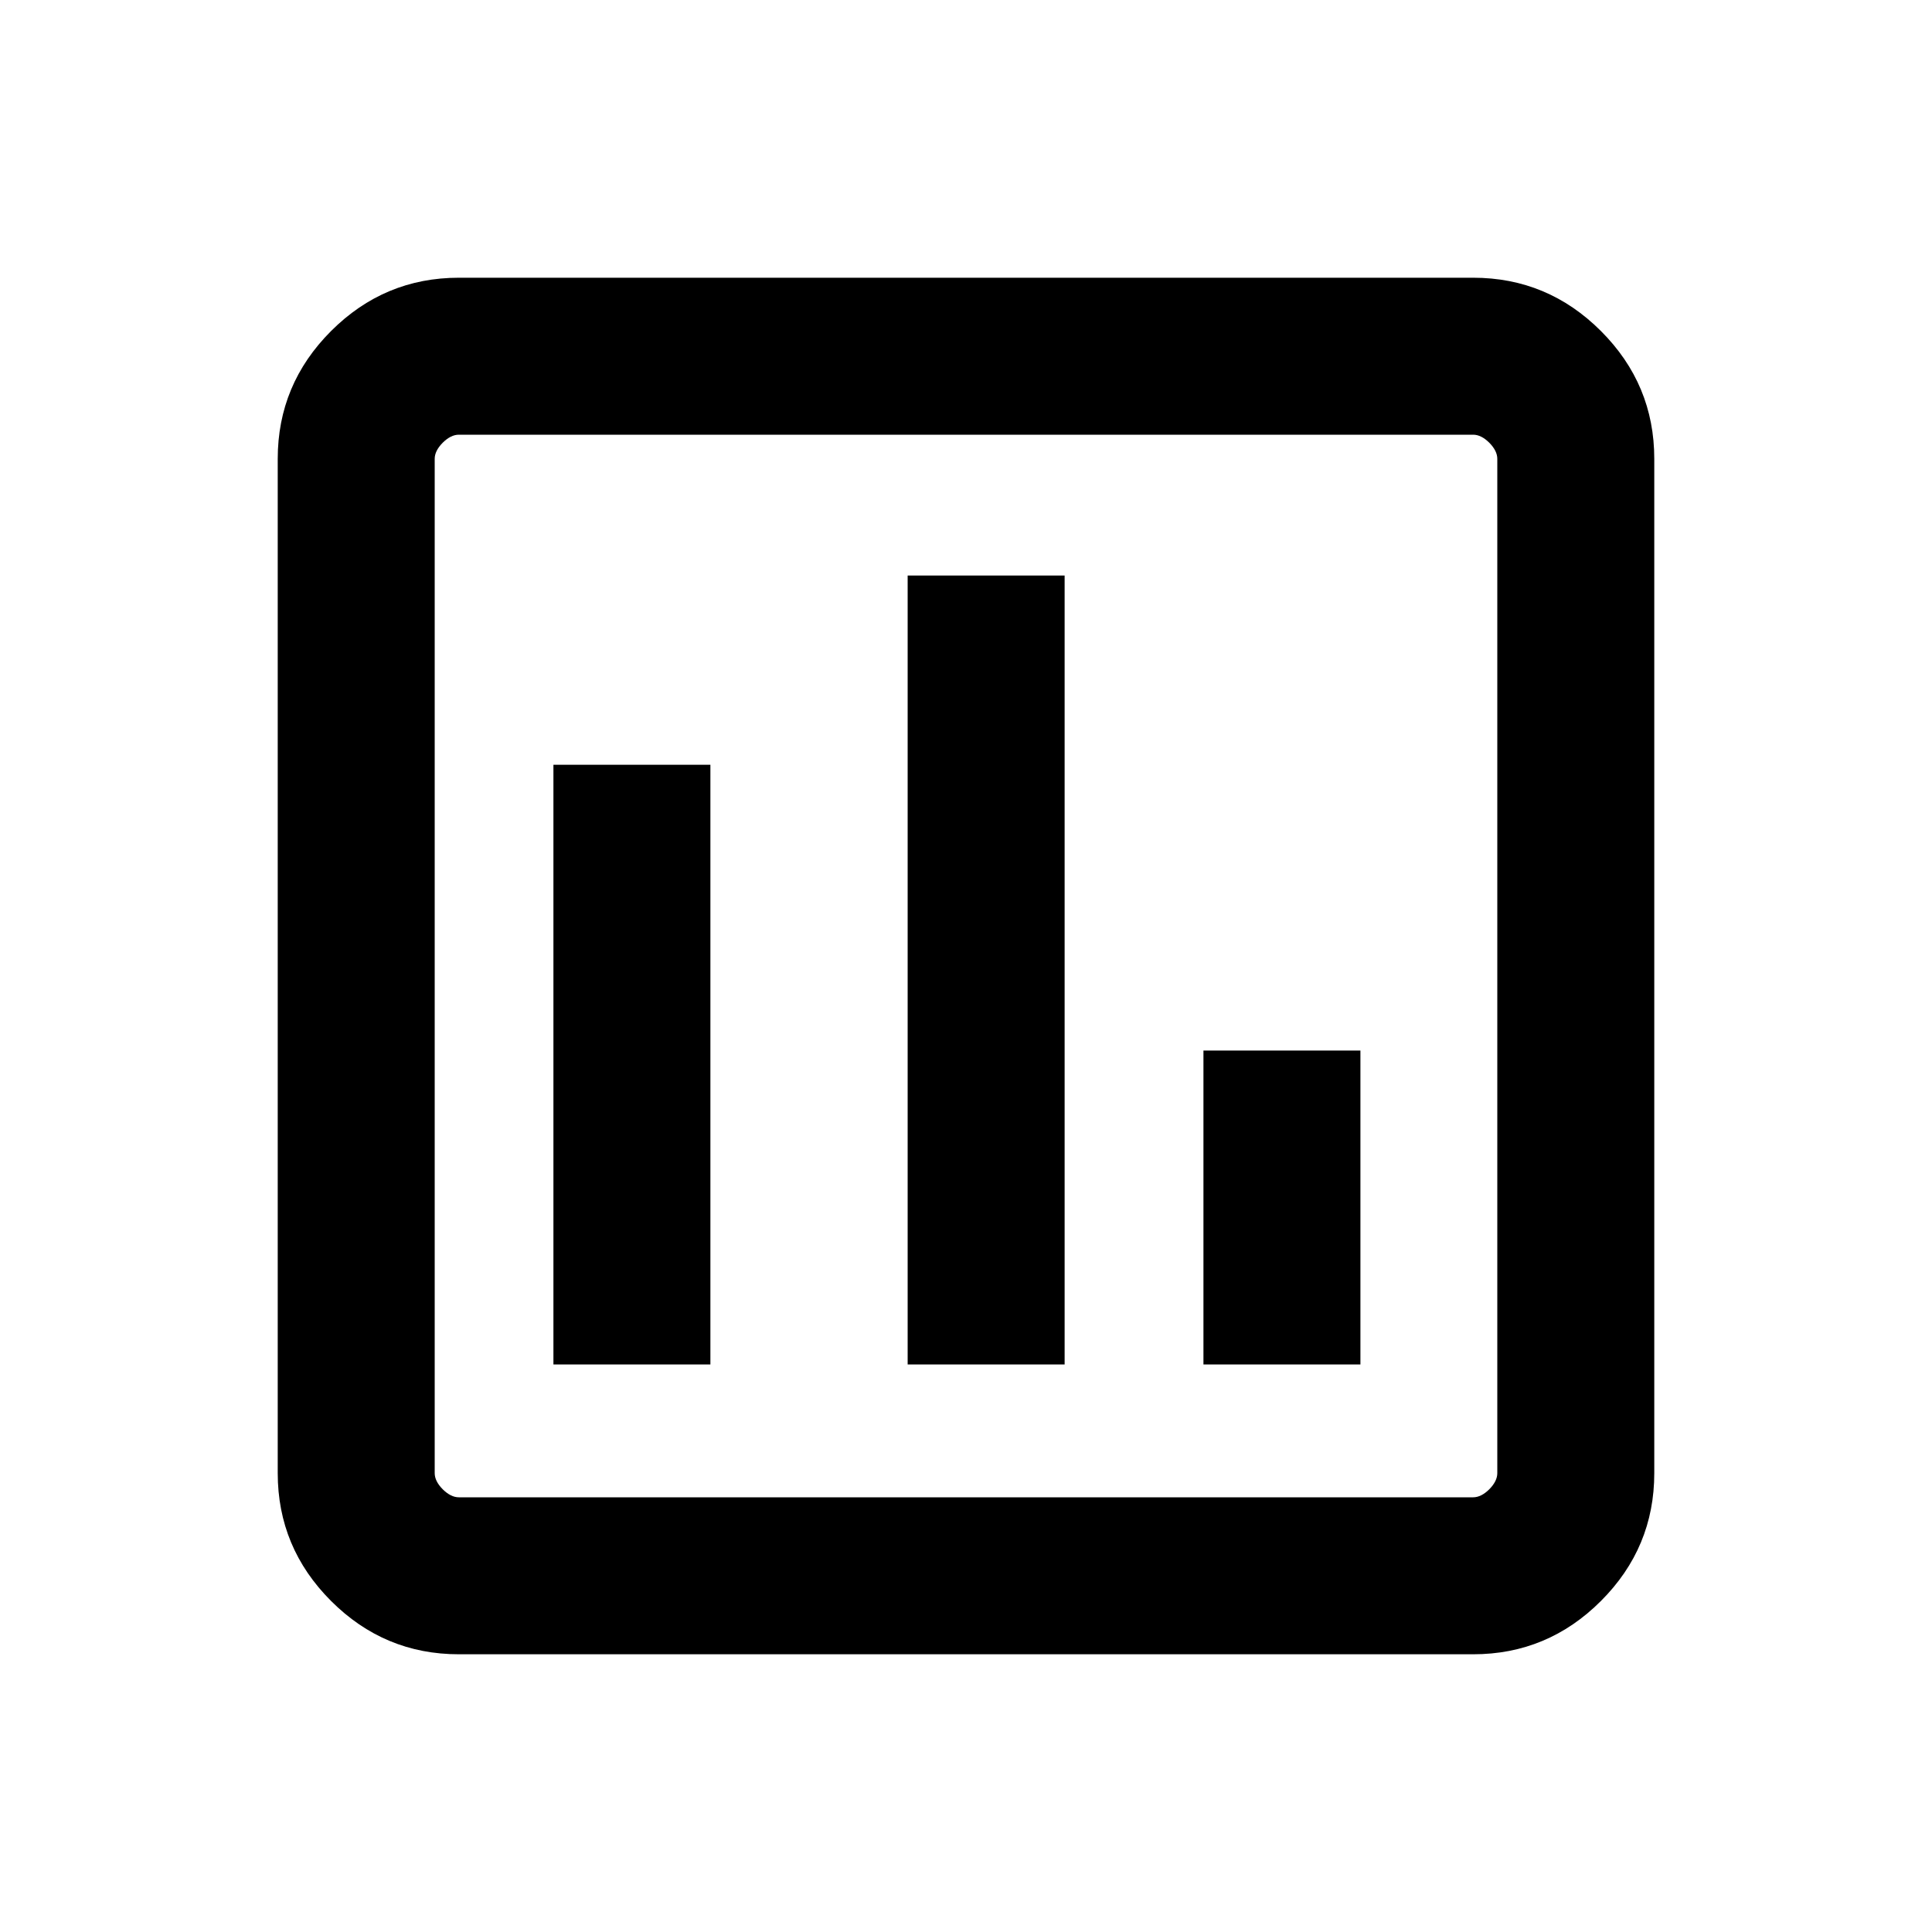 <svg xmlns="http://www.w3.org/2000/svg" height="20" width="20"><path d="M5.729 14.125h1.625V7.917H5.729Zm6.729 0h1.625v-3.25h-1.625Zm-3.062 0h1.625V5.958H9.396Zm-4.646 3q-.771 0-1.323-.552-.552-.552-.552-1.323V4.75q0-.771.552-1.323.552-.552 1.323-.552h10.5q.771 0 1.323.552.552.552.552 1.323v10.5q0 .771-.552 1.323-.552.552-1.323.552Zm0-1.625h10.5q.083 0 .167-.083.083-.084.083-.167V4.75q0-.083-.083-.167-.084-.083-.167-.083H4.75q-.083 0-.167.083-.083.084-.083.167v10.5q0 .083.083.167.084.083.167.083Zm-.25-11v11-11Z"/></svg>